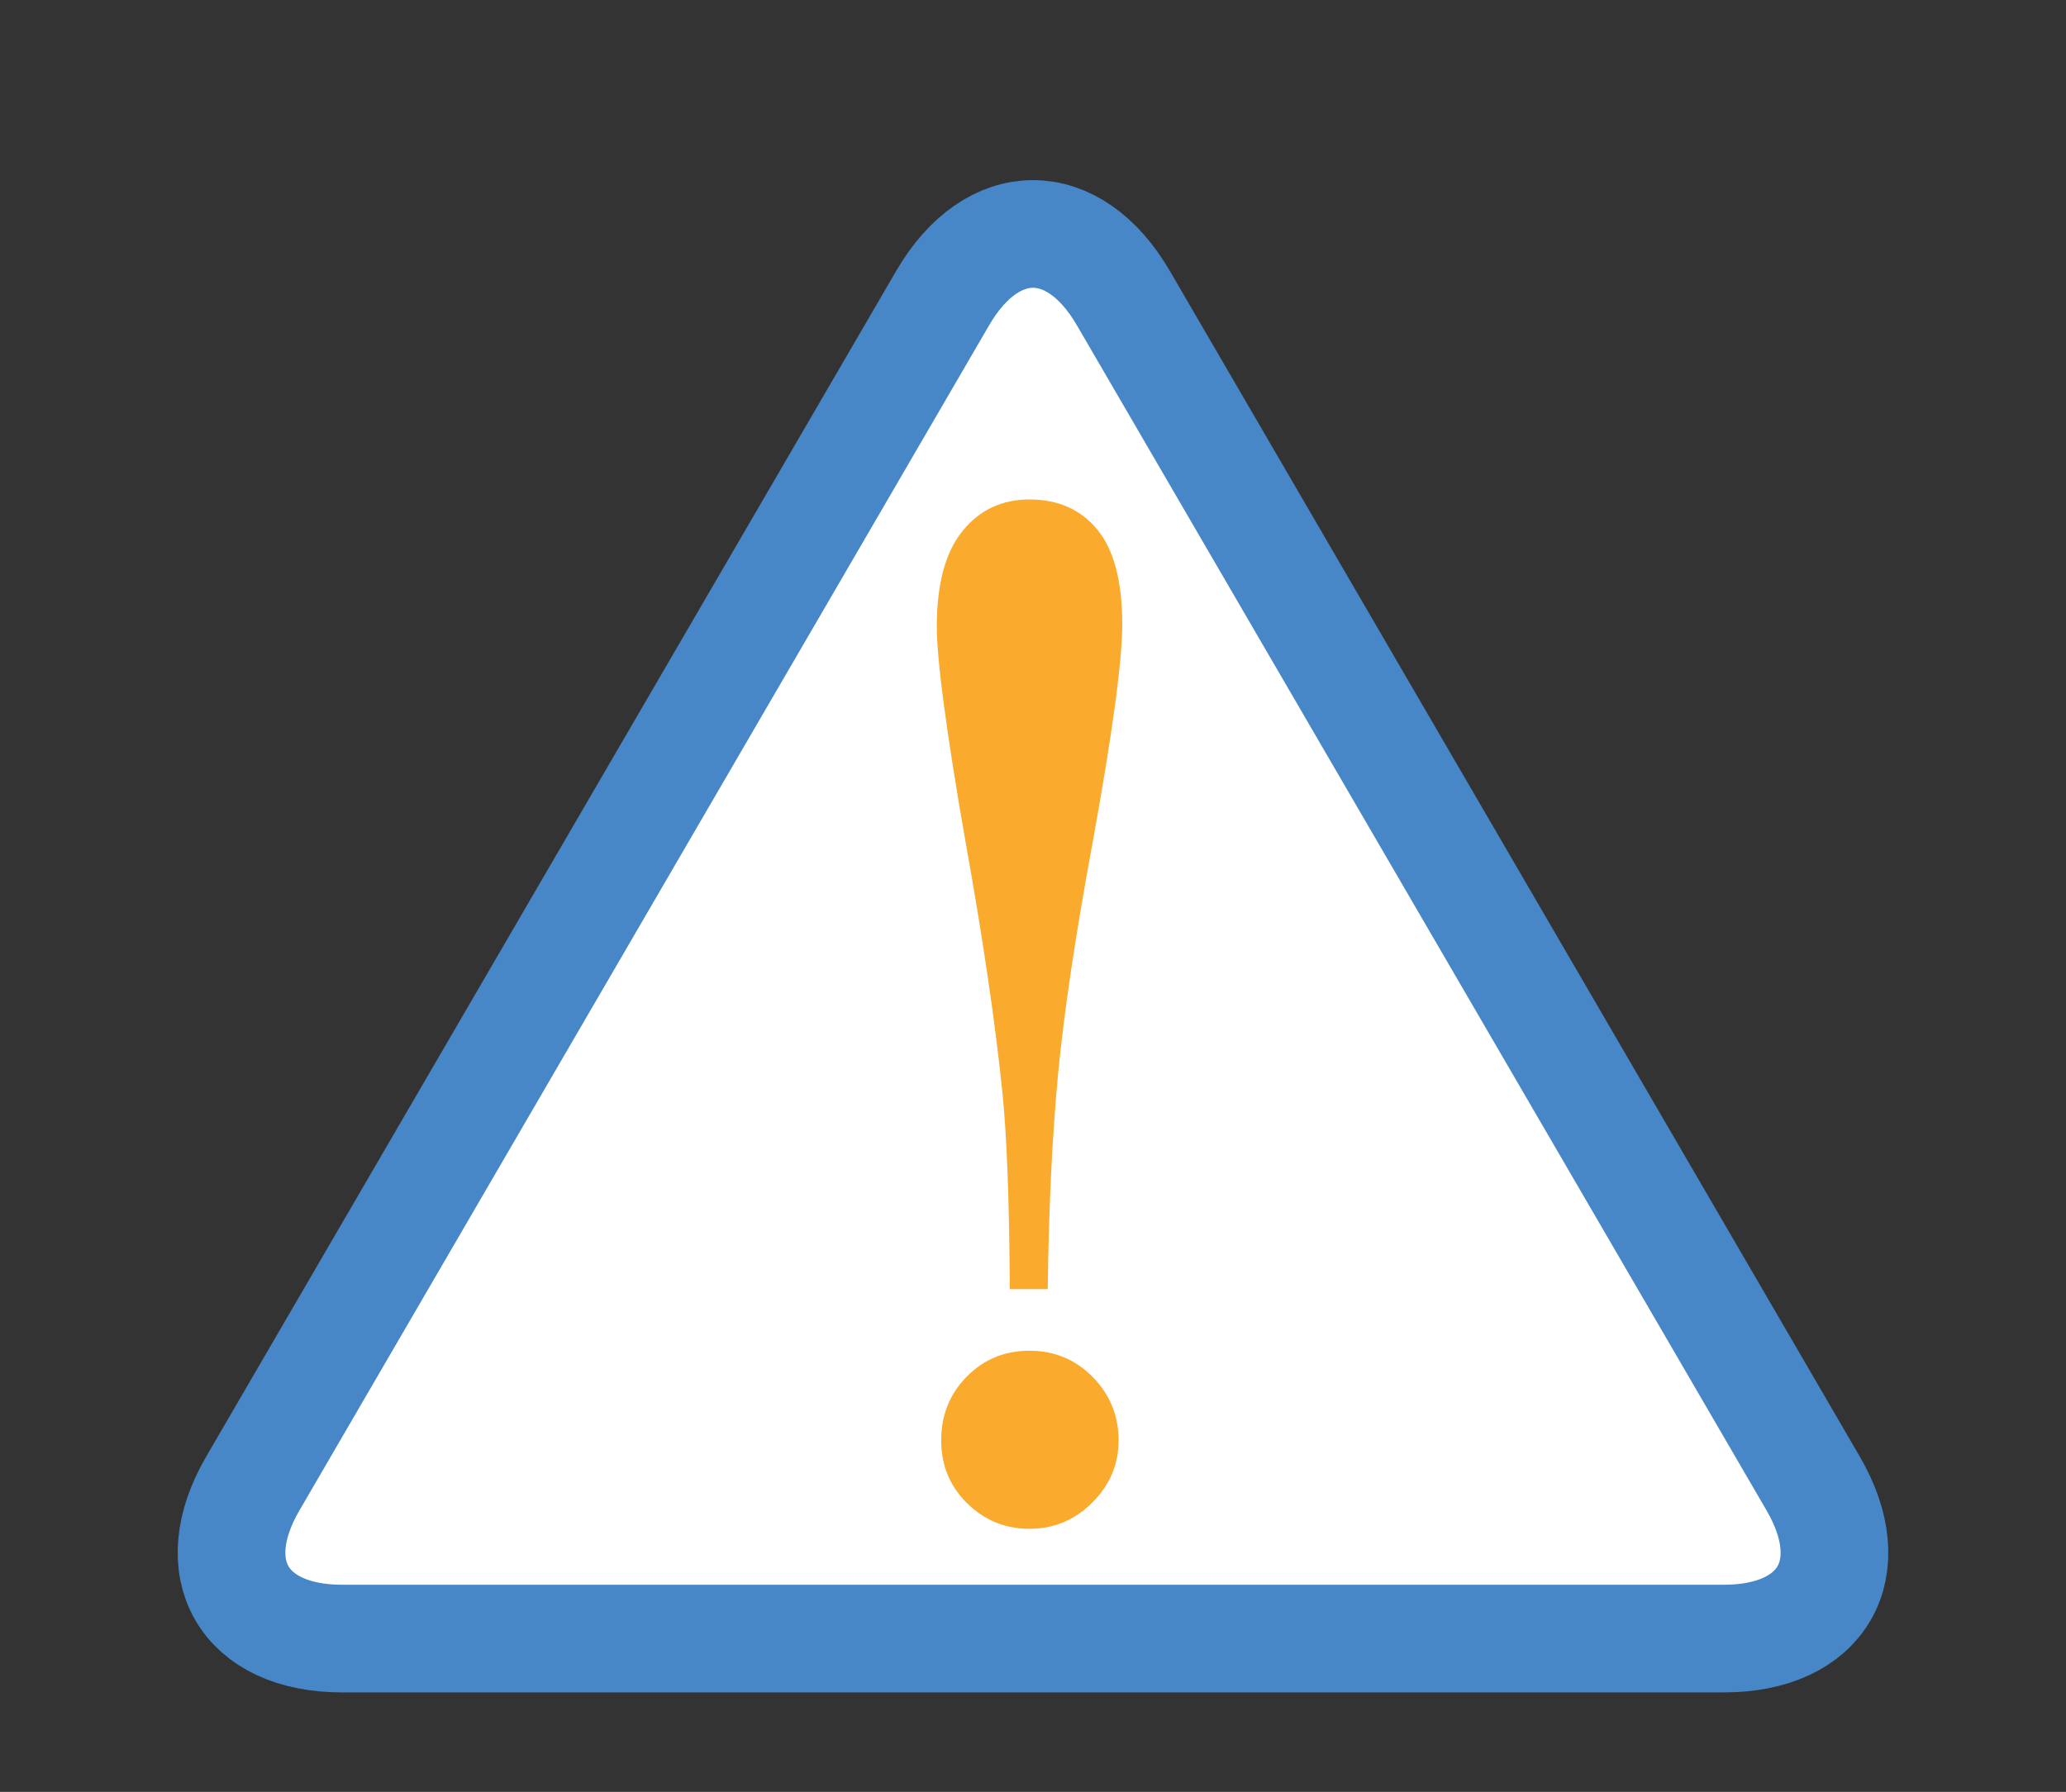 <?xml version="1.0" encoding="utf-8"?>
<!-- Generator: Adobe Illustrator 16.0.0, SVG Export Plug-In . SVG Version: 6.00 Build 0)  -->
<!DOCTYPE svg PUBLIC "-//W3C//DTD SVG 1.1//EN" "http://www.w3.org/Graphics/SVG/1.1/DTD/svg11.dtd">
<svg version="1.1" id="Layer_1" xmlns="http://www.w3.org/2000/svg" xmlns:xlink="http://www.w3.org/1999/xlink" x="0px" y="0px"
	 width="154.359px" height="133.912px" viewBox="0 0 154.359 133.912" enable-background="new 0 0 154.359 133.912"
	 xml:space="preserve">
<rect x="0" y="0" width="154.359" height="133.912" fill="#333333" stroke="none"/>
<g>
	<path fill="#FFFFFF" d="M25.555,122.456c-7.375,0-10.375-5.216-6.666-11.59l51.548-88.6c3.709-6.375,9.777-6.375,13.486,0
		l51.546,88.6c3.709,6.374,0.709,11.59-6.666,11.59H25.555z"/>
	<path fill="none" stroke="#4787C7" stroke-width="8.045" stroke-miterlimit="10" d="M25.555,122.456
		c-7.375,0-10.375-5.216-6.666-11.59l51.548-88.6c3.709-6.375,9.777-6.375,13.486,0l51.546,88.6
		c3.709,6.374,0.709,11.59-6.666,11.59H25.555z"/>
</g>
<g>
	<path fill="#FAAA2C" d="M78.281,96.342h-2.834c-0.037-6.508-0.218-11.38-0.545-14.617c-0.546-5.345-1.474-11.654-2.783-18.926
		c-1.418-8.145-2.126-13.472-2.126-15.981c0-3.164,0.636-5.536,1.908-7.118c1.273-1.582,2.947-2.373,5.019-2.373
		c2.146,0,3.836,0.754,5.073,2.264c1.236,1.509,1.854,3.864,1.854,7.063c0,2.727-0.728,8.109-2.182,16.145
		c-1.309,7.054-2.181,12.898-2.618,17.534C78.61,84.969,78.355,90.307,78.281,96.342z M76.919,100.943
		c1.855,0,3.429,0.654,4.718,1.964c1.29,1.309,1.938,2.89,1.938,4.744c0,1.782-0.656,3.327-1.965,4.637s-2.871,1.964-4.69,1.964
		c-1.818,0-3.373-0.638-4.663-1.909c-1.291-1.273-1.937-2.836-1.937-4.691c0-1.891,0.635-3.48,1.909-4.771
		C73.5,101.589,75.064,100.943,76.919,100.943z"/>
</g>
</svg>
